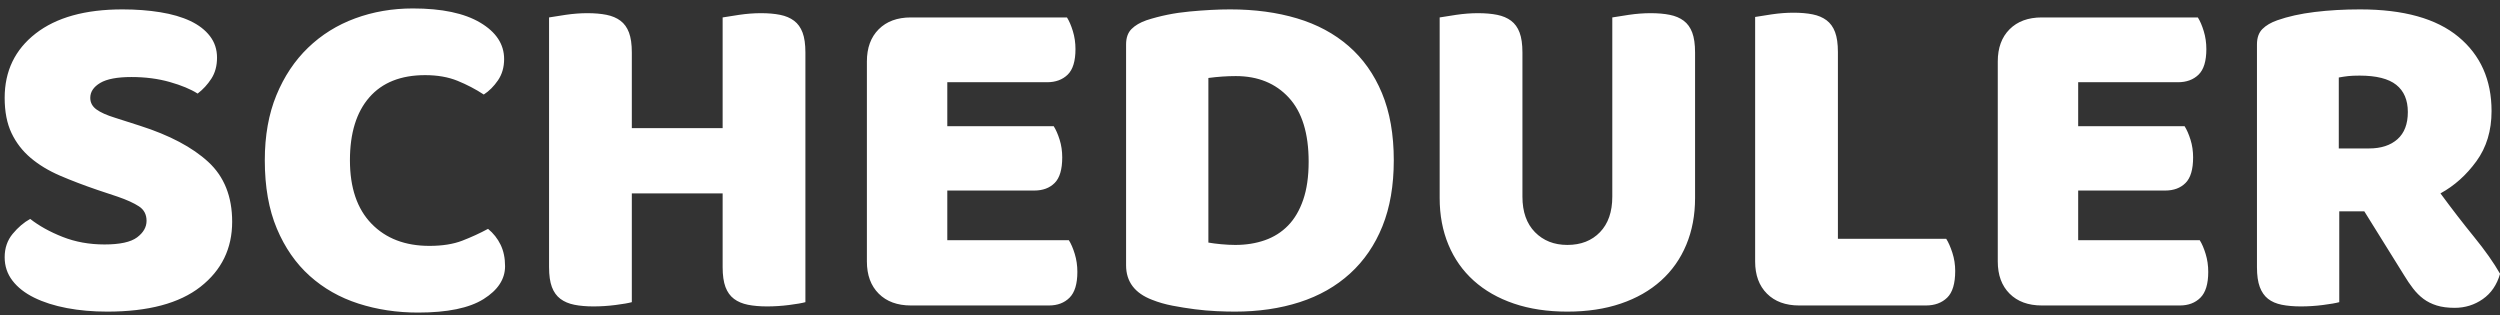 <?xml version="1.0" encoding="UTF-8"?>
<svg width="222px" height="28px" viewBox="0 0 222 28" version="1.1" xmlns="http://www.w3.org/2000/svg" xmlns:xlink="http://www.w3.org/1999/xlink">
    <rect x="0" y="0" width="222" height="28" fill="#333333" stroke="none"/>
    <!-- Generator: Sketch 48.1 (47250) - http://www.bohemiancoding.com/sketch -->
    <title>SCHEDULER</title>
    <desc>Created with Sketch.</desc>
    <defs></defs>
    <g id="Identify" stroke="none" stroke-width="1" fill="none" fill-rule="evenodd" transform="translate(-77, -223)">
        <g id="Group-5" transform="translate(20, 223)" fill="#FFFFFF">
            <path d="M65.688,16.878 C64.456,16.458 63.336,16.031 62.328,15.597 C61.32,15.163 60.452,14.638 59.724,14.022 C58.996,13.406 58.429,12.671 58.023,11.817 C57.617,10.963 57.414,9.92 57.414,8.688 C57.414,6.308 58.331,4.404 60.165,2.976 C61.999,1.548 64.568,0.834 67.872,0.834 C69.076,0.834 70.196,0.918 71.232,1.086 C72.268,1.254 73.157,1.513 73.899,1.863 C74.641,2.213 75.222,2.661 75.642,3.207 C76.062,3.753 76.272,4.39 76.272,5.118 C76.272,5.846 76.104,6.469 75.768,6.987 C75.432,7.505 75.026,7.946 74.55,8.31 C73.934,7.918 73.108,7.575 72.072,7.281 C71.036,6.987 69.902,6.84 68.67,6.84 C67.41,6.84 66.486,7.015 65.898,7.365 C65.31,7.715 65.016,8.156 65.016,8.688 C65.016,9.108 65.198,9.451 65.562,9.717 C65.926,9.983 66.472,10.228 67.2,10.452 L69.426,11.166 C72.058,12.006 74.081,13.077 75.495,14.379 C76.909,15.681 77.616,17.452 77.616,19.692 C77.616,22.072 76.678,23.997 74.802,25.467 C72.926,26.937 70.168,27.672 66.528,27.672 C65.24,27.672 64.043,27.567 62.937,27.357 C61.831,27.147 60.865,26.839 60.039,26.433 C59.213,26.027 58.569,25.523 58.107,24.921 C57.645,24.319 57.414,23.626 57.414,22.842 C57.414,22.03 57.652,21.337 58.128,20.763 C58.604,20.189 59.122,19.748 59.682,19.44 C60.466,20.056 61.425,20.588 62.559,21.036 C63.693,21.484 64.932,21.708 66.276,21.708 C67.648,21.708 68.614,21.498 69.174,21.078 C69.734,20.658 70.014,20.168 70.014,19.608 C70.014,19.048 69.79,18.621 69.342,18.327 C68.894,18.033 68.264,17.746 67.452,17.466 L65.688,16.878 Z M94.752,6.672 C92.596,6.672 90.944,7.33 89.796,8.646 C88.648,9.962 88.074,11.824 88.074,14.232 C88.074,16.668 88.711,18.544 89.985,19.86 C91.259,21.176 92.974,21.834 95.13,21.834 C96.278,21.834 97.251,21.68 98.049,21.372 C98.847,21.064 99.61,20.714 100.338,20.322 C100.814,20.714 101.185,21.183 101.451,21.729 C101.717,22.275 101.85,22.912 101.85,23.64 C101.85,24.788 101.213,25.761 99.939,26.559 C98.665,27.357 96.726,27.756 94.122,27.756 C92.246,27.756 90.482,27.49 88.83,26.958 C87.178,26.426 85.736,25.607 84.504,24.501 C83.272,23.395 82.299,21.995 81.585,20.301 C80.871,18.607 80.514,16.584 80.514,14.232 C80.514,12.048 80.857,10.123 81.543,8.457 C82.229,6.791 83.167,5.384 84.357,4.236 C85.547,3.088 86.94,2.22 88.536,1.632 C90.132,1.044 91.84,0.75 93.66,0.75 C96.236,0.75 98.231,1.17 99.645,2.01 C101.059,2.85 101.766,3.928 101.766,5.244 C101.766,5.972 101.584,6.602 101.22,7.134 C100.856,7.666 100.436,8.086 99.96,8.394 C99.232,7.918 98.455,7.512 97.629,7.176 C96.803,6.84 95.844,6.672 94.752,6.672 Z M128.52,26.832 C128.212,26.916 127.729,27 127.071,27.084 C126.413,27.168 125.762,27.21 125.118,27.21 C124.474,27.21 123.907,27.161 123.417,27.063 C122.927,26.965 122.514,26.79 122.178,26.538 C121.842,26.286 121.59,25.936 121.422,25.488 C121.254,25.04 121.17,24.452 121.17,23.724 L121.17,17.172 L113.106,17.172 L113.106,26.832 C112.798,26.916 112.315,27 111.657,27.084 C110.999,27.168 110.348,27.21 109.704,27.21 C109.06,27.21 108.493,27.161 108.003,27.063 C107.513,26.965 107.1,26.79 106.764,26.538 C106.428,26.286 106.176,25.936 106.008,25.488 C105.84,25.04 105.756,24.452 105.756,23.724 L105.756,1.548 C106.064,1.492 106.554,1.415 107.226,1.317 C107.898,1.219 108.542,1.17 109.158,1.17 C109.802,1.17 110.369,1.219 110.859,1.317 C111.349,1.415 111.762,1.59 112.098,1.842 C112.434,2.094 112.686,2.444 112.854,2.892 C113.022,3.34 113.106,3.928 113.106,4.656 L113.106,11.376 L121.17,11.376 L121.17,1.548 C121.478,1.492 121.968,1.415 122.64,1.317 C123.312,1.219 123.956,1.17 124.572,1.17 C125.216,1.17 125.783,1.219 126.273,1.317 C126.763,1.415 127.176,1.59 127.512,1.842 C127.848,2.094 128.1,2.444 128.268,2.892 C128.436,3.34 128.52,3.928 128.52,4.656 L128.52,26.832 Z M133.98,5.454 C133.98,4.25 134.33,3.298 135.03,2.598 C135.73,1.898 136.682,1.548 137.886,1.548 L151.746,1.548 C151.942,1.856 152.117,2.262 152.271,2.766 C152.425,3.27 152.502,3.802 152.502,4.362 C152.502,5.426 152.271,6.182 151.809,6.63 C151.347,7.078 150.738,7.302 149.982,7.302 L141.12,7.302 L141.12,11.208 L150.57,11.208 C150.766,11.516 150.941,11.915 151.095,12.405 C151.249,12.895 151.326,13.42 151.326,13.98 C151.326,15.044 151.102,15.8 150.654,16.248 C150.206,16.696 149.604,16.92 148.848,16.92 L141.12,16.92 L141.12,21.33 L151.914,21.33 C152.11,21.638 152.285,22.044 152.439,22.548 C152.593,23.052 152.67,23.584 152.67,24.144 C152.67,25.208 152.439,25.971 151.977,26.433 C151.515,26.895 150.906,27.126 150.15,27.126 L137.886,27.126 C136.682,27.126 135.73,26.776 135.03,26.076 C134.33,25.376 133.98,24.424 133.98,23.22 L133.98,5.454 Z M164.304,21.54 C164.612,21.596 164.99,21.645 165.438,21.687 C165.886,21.729 166.306,21.75 166.698,21.75 C167.65,21.75 168.525,21.61 169.323,21.33 C170.121,21.05 170.807,20.616 171.381,20.028 C171.955,19.44 172.403,18.677 172.725,17.739 C173.047,16.801 173.208,15.674 173.208,14.358 C173.208,11.838 172.62,9.941 171.444,8.667 C170.268,7.393 168.7,6.756 166.74,6.756 C166.348,6.756 165.949,6.77 165.543,6.798 C165.137,6.826 164.724,6.868 164.304,6.924 L164.304,21.54 Z M166.656,27.672 C166.18,27.672 165.634,27.658 165.018,27.63 C164.402,27.602 163.765,27.546 163.107,27.462 C162.449,27.378 161.791,27.273 161.133,27.147 C160.475,27.021 159.866,26.846 159.306,26.622 C157.766,26.034 156.996,25.012 156.996,23.556 L156.996,3.942 C156.996,3.354 157.157,2.899 157.479,2.577 C157.801,2.255 158.242,1.996 158.802,1.8 C160.006,1.408 161.28,1.149 162.624,1.023 C163.968,0.897 165.172,0.834 166.236,0.834 C168.42,0.834 170.401,1.1 172.179,1.632 C173.957,2.164 175.483,2.983 176.757,4.089 C178.031,5.195 179.018,6.588 179.718,8.268 C180.418,9.948 180.768,11.936 180.768,14.232 C180.768,16.472 180.432,18.425 179.76,20.091 C179.088,21.757 178.129,23.157 176.883,24.291 C175.637,25.425 174.146,26.272 172.41,26.832 C170.674,27.392 168.756,27.672 166.656,27.672 Z M207.522,17.592 C207.522,19.104 207.263,20.483 206.745,21.729 C206.227,22.975 205.478,24.039 204.498,24.921 C203.518,25.803 202.328,26.482 200.928,26.958 C199.528,27.434 197.946,27.672 196.182,27.672 C194.418,27.672 192.836,27.434 191.436,26.958 C190.036,26.482 188.846,25.803 187.866,24.921 C186.886,24.039 186.137,22.975 185.619,21.729 C185.101,20.483 184.842,19.104 184.842,17.592 L184.842,1.548 C185.15,1.492 185.64,1.415 186.312,1.317 C186.984,1.219 187.628,1.17 188.244,1.17 C188.888,1.17 189.455,1.219 189.945,1.317 C190.435,1.415 190.848,1.59 191.184,1.842 C191.52,2.094 191.772,2.444 191.94,2.892 C192.108,3.34 192.192,3.928 192.192,4.656 L192.192,17.466 C192.192,18.81 192.563,19.86 193.305,20.616 C194.047,21.372 195.006,21.75 196.182,21.75 C197.386,21.75 198.352,21.372 199.08,20.616 C199.808,19.86 200.172,18.81 200.172,17.466 L200.172,1.548 C200.48,1.492 200.97,1.415 201.642,1.317 C202.314,1.219 202.958,1.17 203.574,1.17 C204.218,1.17 204.785,1.219 205.275,1.317 C205.765,1.415 206.178,1.59 206.514,1.842 C206.85,2.094 207.102,2.444 207.27,2.892 C207.438,3.34 207.522,3.928 207.522,4.656 L207.522,17.592 Z M216.762,27.126 C215.558,27.126 214.606,26.776 213.906,26.076 C213.206,25.376 212.856,24.424 212.856,23.22 L212.856,1.506 C213.164,1.45 213.654,1.373 214.326,1.275 C214.998,1.177 215.642,1.128 216.258,1.128 C216.902,1.128 217.469,1.177 217.959,1.275 C218.449,1.373 218.862,1.548 219.198,1.8 C219.534,2.052 219.786,2.402 219.954,2.85 C220.122,3.298 220.206,3.886 220.206,4.614 L220.206,21.204 L229.824,21.204 C230.02,21.512 230.202,21.925 230.37,22.443 C230.538,22.961 230.622,23.5 230.622,24.06 C230.622,25.18 230.384,25.971 229.908,26.433 C229.432,26.895 228.802,27.126 228.018,27.126 L216.762,27.126 Z M234.402,5.454 C234.402,4.25 234.752,3.298 235.452,2.598 C236.152,1.898 237.104,1.548 238.308,1.548 L252.168,1.548 C252.364,1.856 252.539,2.262 252.693,2.766 C252.847,3.27 252.924,3.802 252.924,4.362 C252.924,5.426 252.693,6.182 252.231,6.63 C251.769,7.078 251.16,7.302 250.404,7.302 L241.542,7.302 L241.542,11.208 L250.992,11.208 C251.188,11.516 251.363,11.915 251.517,12.405 C251.671,12.895 251.748,13.42 251.748,13.98 C251.748,15.044 251.524,15.8 251.076,16.248 C250.628,16.696 250.026,16.92 249.27,16.92 L241.542,16.92 L241.542,21.33 L252.336,21.33 C252.532,21.638 252.707,22.044 252.861,22.548 C253.015,23.052 253.092,23.584 253.092,24.144 C253.092,25.208 252.861,25.971 252.399,26.433 C251.937,26.895 251.328,27.126 250.572,27.126 L238.308,27.126 C237.104,27.126 236.152,26.776 235.452,26.076 C234.752,25.376 234.402,24.424 234.402,23.22 L234.402,5.454 Z M264.726,18.768 L264.726,26.832 C264.418,26.916 263.935,27 263.277,27.084 C262.619,27.168 261.968,27.21 261.324,27.21 C260.68,27.21 260.113,27.161 259.623,27.063 C259.133,26.965 258.727,26.79 258.405,26.538 C258.083,26.286 257.838,25.936 257.67,25.488 C257.502,25.04 257.418,24.452 257.418,23.724 L257.418,3.942 C257.418,3.354 257.579,2.899 257.901,2.577 C258.223,2.255 258.664,1.996 259.224,1.8 C260.176,1.464 261.282,1.219 262.542,1.065 C263.802,0.911 265.146,0.834 266.574,0.834 C270.438,0.834 273.35,1.646 275.31,3.27 C277.27,4.894 278.25,7.092 278.25,9.864 C278.25,11.6 277.802,13.084 276.906,14.316 C276.01,15.548 274.946,16.5 273.714,17.172 C274.722,18.544 275.716,19.832 276.696,21.036 C277.676,22.24 278.446,23.332 279.006,24.312 C278.726,25.292 278.215,26.041 277.473,26.559 C276.731,27.077 275.898,27.336 274.974,27.336 C274.358,27.336 273.826,27.266 273.378,27.126 C272.93,26.986 272.538,26.79 272.202,26.538 C271.866,26.286 271.558,25.978 271.278,25.614 C270.998,25.25 270.732,24.858 270.48,24.438 L266.952,18.768 L264.726,18.768 Z M267.372,13.182 C268.436,13.182 269.276,12.909 269.892,12.363 C270.508,11.817 270.816,11.012 270.816,9.948 C270.816,8.884 270.473,8.079 269.787,7.533 C269.101,6.987 268.016,6.714 266.532,6.714 C266.112,6.714 265.776,6.728 265.524,6.756 C265.272,6.784 264.992,6.826 264.684,6.882 L264.684,13.182 L267.372,13.182 Z" id="SCHEDULER"></path>
        </g>
    </g>
</svg>